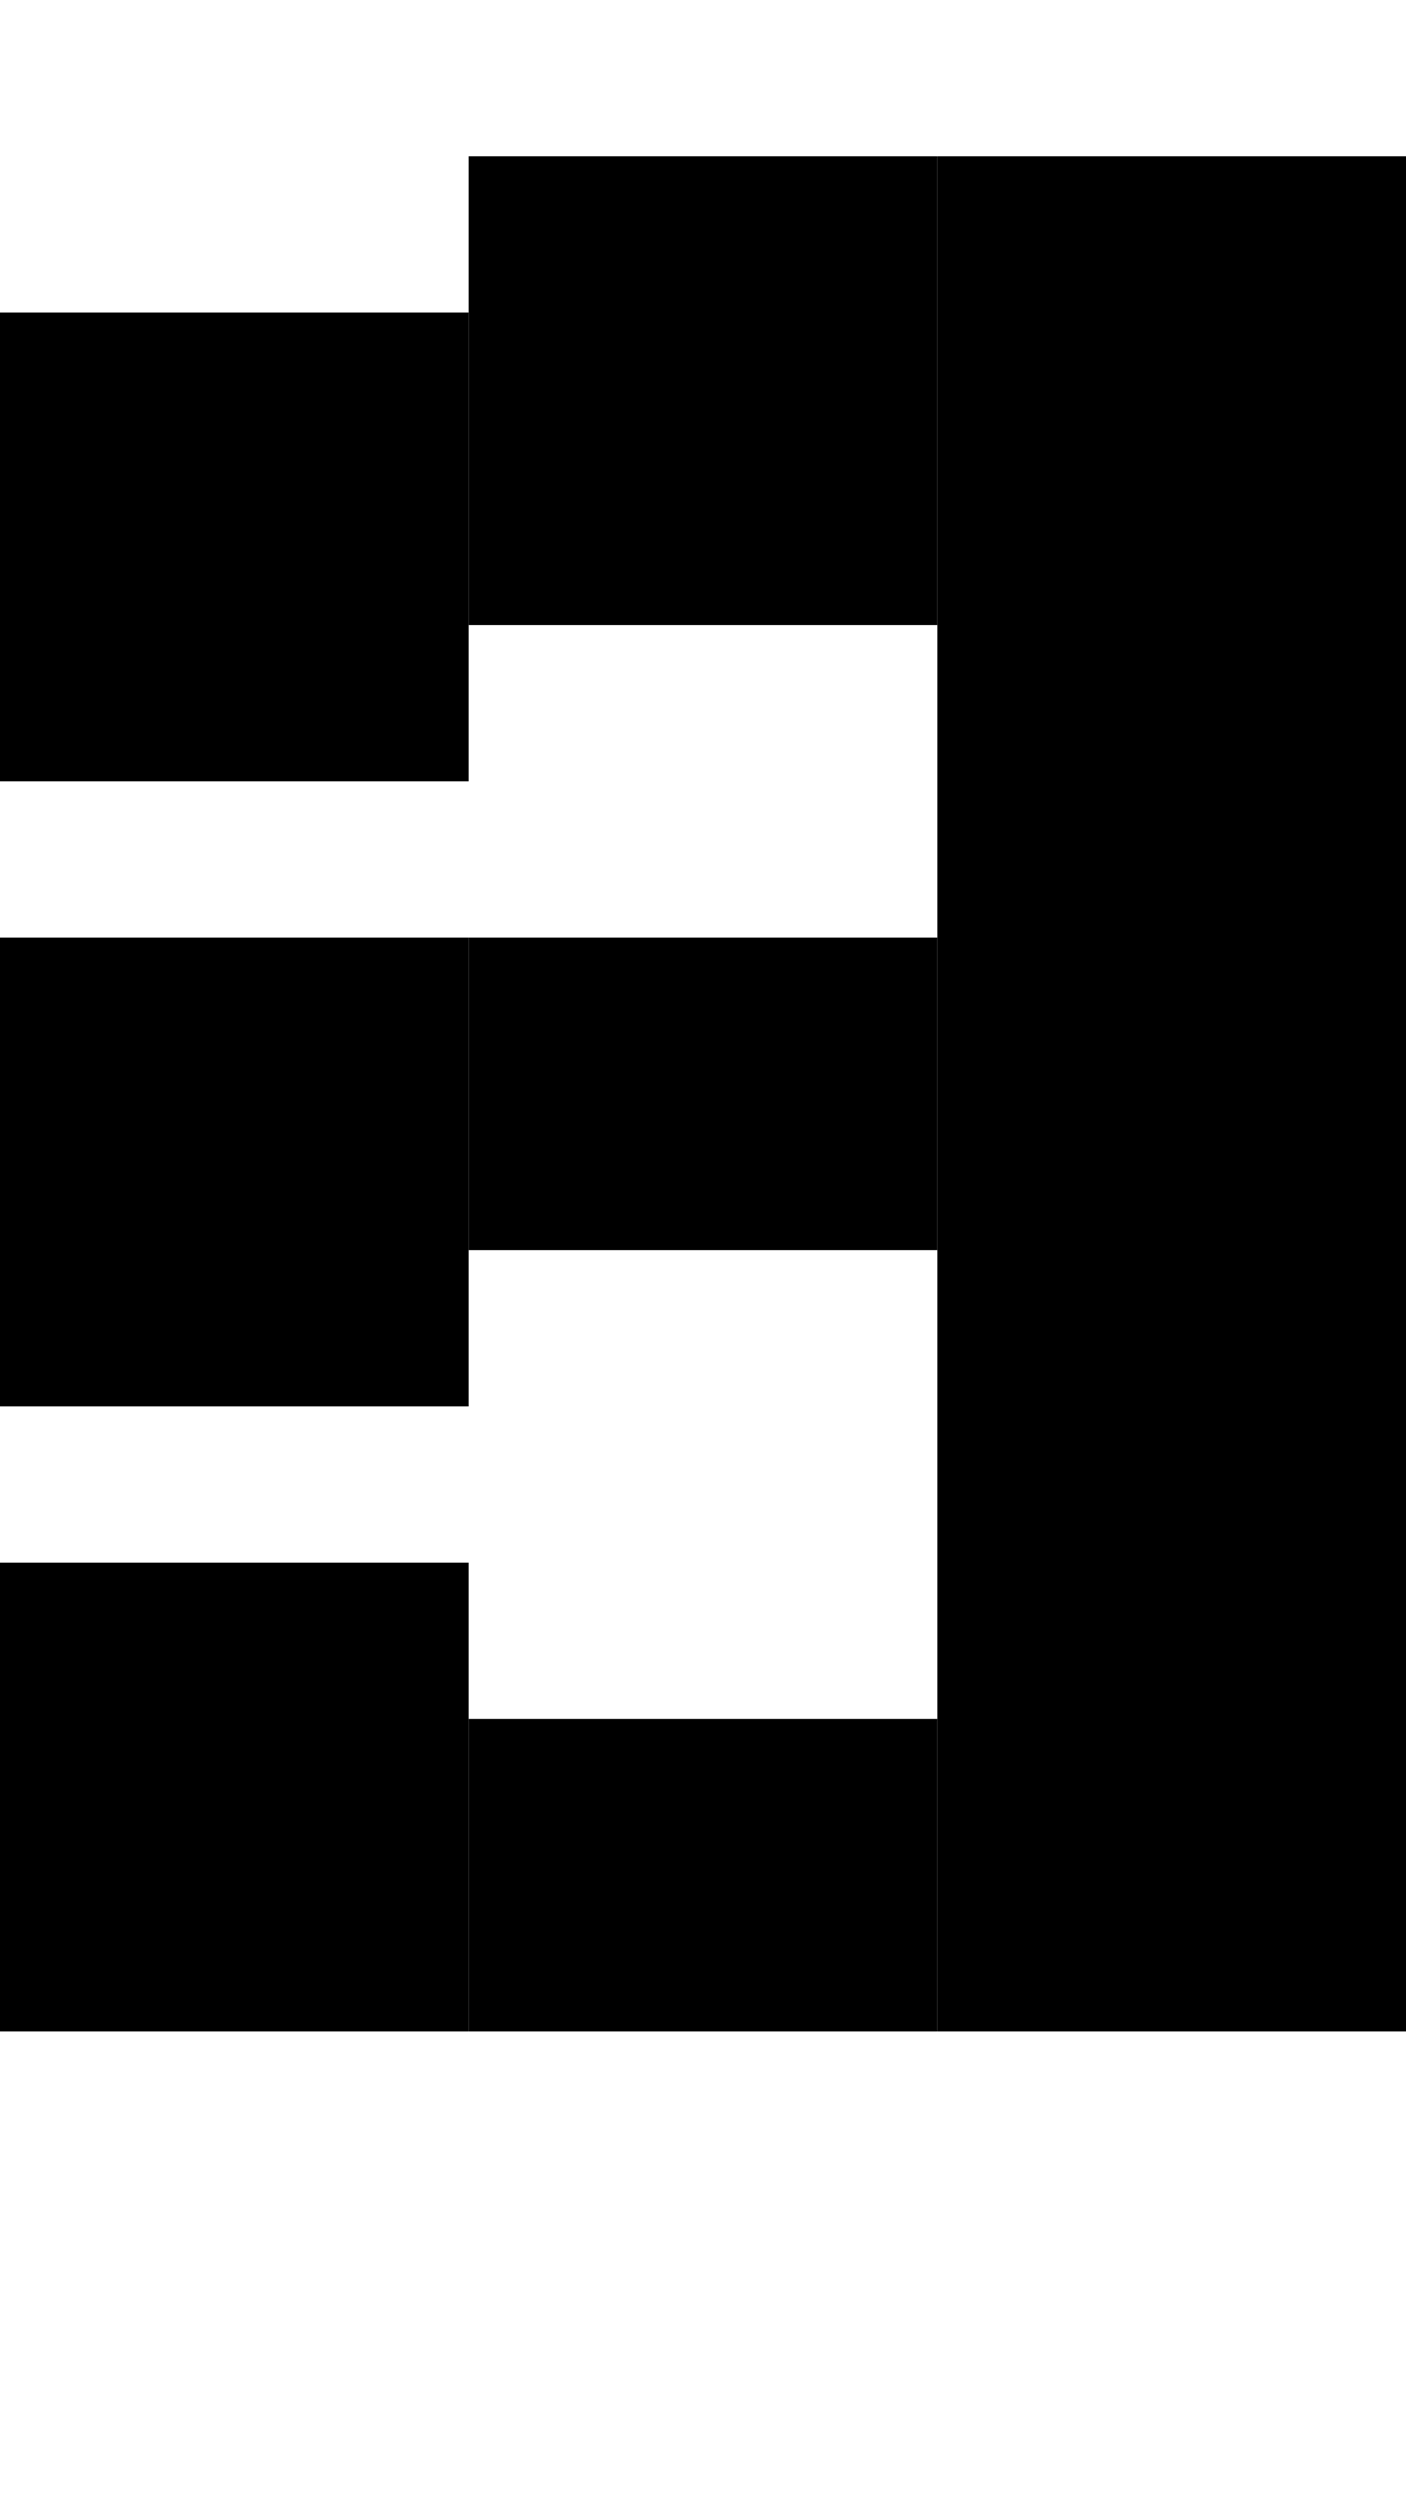 <svg version="1.1"
     width="9" height="16"
     xmlns="http://www.w3.org/2000/svg">

  <rect x="0" y="2" width="3" height="3" fill="black" />
  <rect x="3" y="1" width="3" height="3" fill="black" />
  <rect x="6" y="1" width="3" height="12" fill="black" />
  <rect x="3" y="6" width="3" height="2" fill="black" />
  <rect x="0" y="6" width="3" height="3" fill="black" />
  <rect x="3" y="11" width="3" height="2" fill="black" />
  <rect x="0" y="10" width="3" height="3" fill="black" />
</svg>
